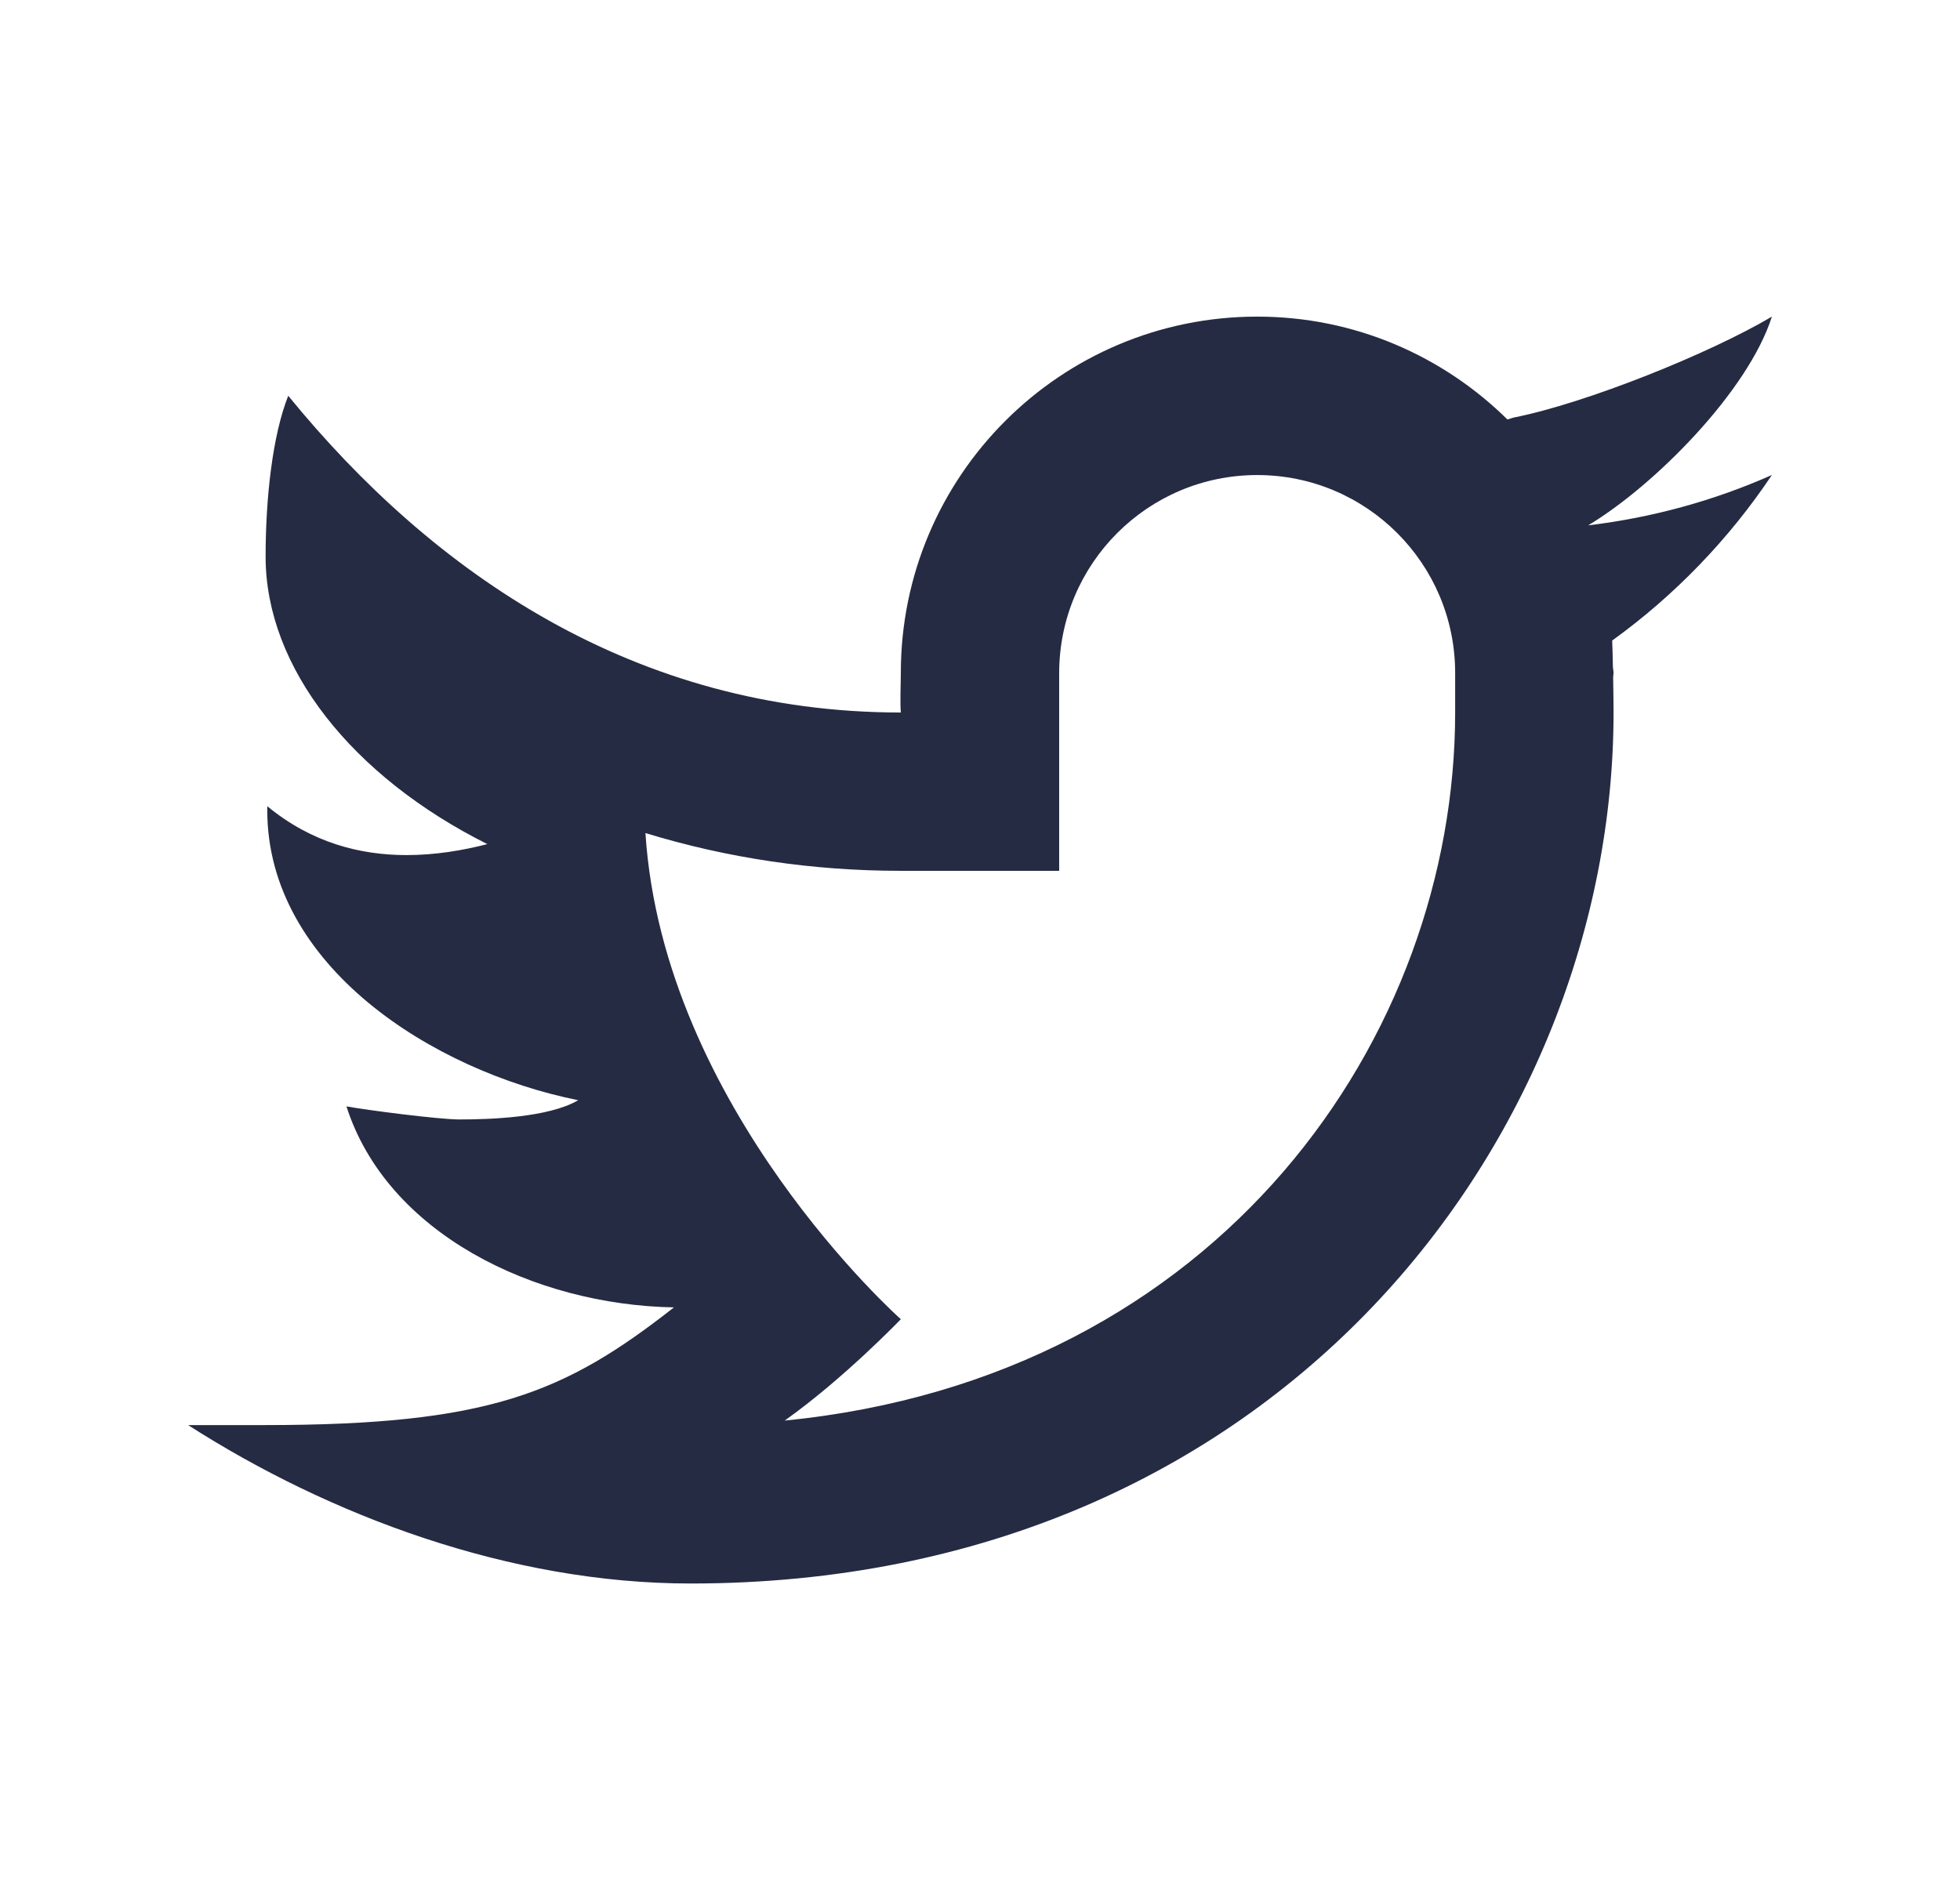 <svg width="33" height="32" viewBox="0 0 33 32" fill="none" xmlns="http://www.w3.org/2000/svg">
<path d="M29.833 5.332C28.793 5.949 26.707 6.791 25.48 7.033C25.444 7.043 25.415 7.055 25.38 7.064C24.296 5.995 22.811 5.332 21.167 5.332C17.853 5.332 15.167 8.019 15.167 11.332C15.167 11.507 15.152 11.828 15.167 11.999C10.696 11.999 7.293 9.657 4.853 6.665C4.588 7.332 4.472 8.385 4.472 9.375C4.472 11.243 5.932 13.077 8.205 14.215C7.787 14.323 7.325 14.4 6.845 14.4C6.071 14.4 5.251 14.196 4.5 13.577C4.5 13.6 4.5 13.621 4.5 13.645C4.5 16.256 7.271 18.033 9.735 18.528C9.235 18.823 8.227 18.852 7.735 18.852C7.388 18.852 6.161 18.693 5.833 18.632C6.519 20.772 8.991 21.975 11.347 22.017C9.504 23.463 8.225 23.999 4.452 23.999H3.167C5.551 25.527 8.587 26.667 11.629 26.667C21.536 26.667 27.167 19.116 27.167 11.999C27.167 11.884 27.164 11.644 27.16 11.403C27.16 11.379 27.167 11.356 27.167 11.332C27.167 11.296 27.156 11.261 27.156 11.225C27.152 11.044 27.148 10.875 27.144 10.787C28.197 10.027 29.111 9.079 29.833 7.999C28.867 8.428 27.829 8.716 26.74 8.847C27.852 8.18 29.432 6.591 29.833 5.332ZM24.5 11.999C24.5 17.439 20.557 23.197 13.212 23.923C14.207 23.217 15.167 22.216 15.167 22.216C15.167 22.216 11.167 18.667 10.867 14.029C12.247 14.451 13.684 14.665 15.167 14.665H17.833V11.332C17.836 9.492 19.327 8 21.167 8C23.008 8 24.5 9.492 24.5 11.333C24.5 11.333 24.5 11.893 24.5 11.999Z" fill="#252B42"/>
</svg>
